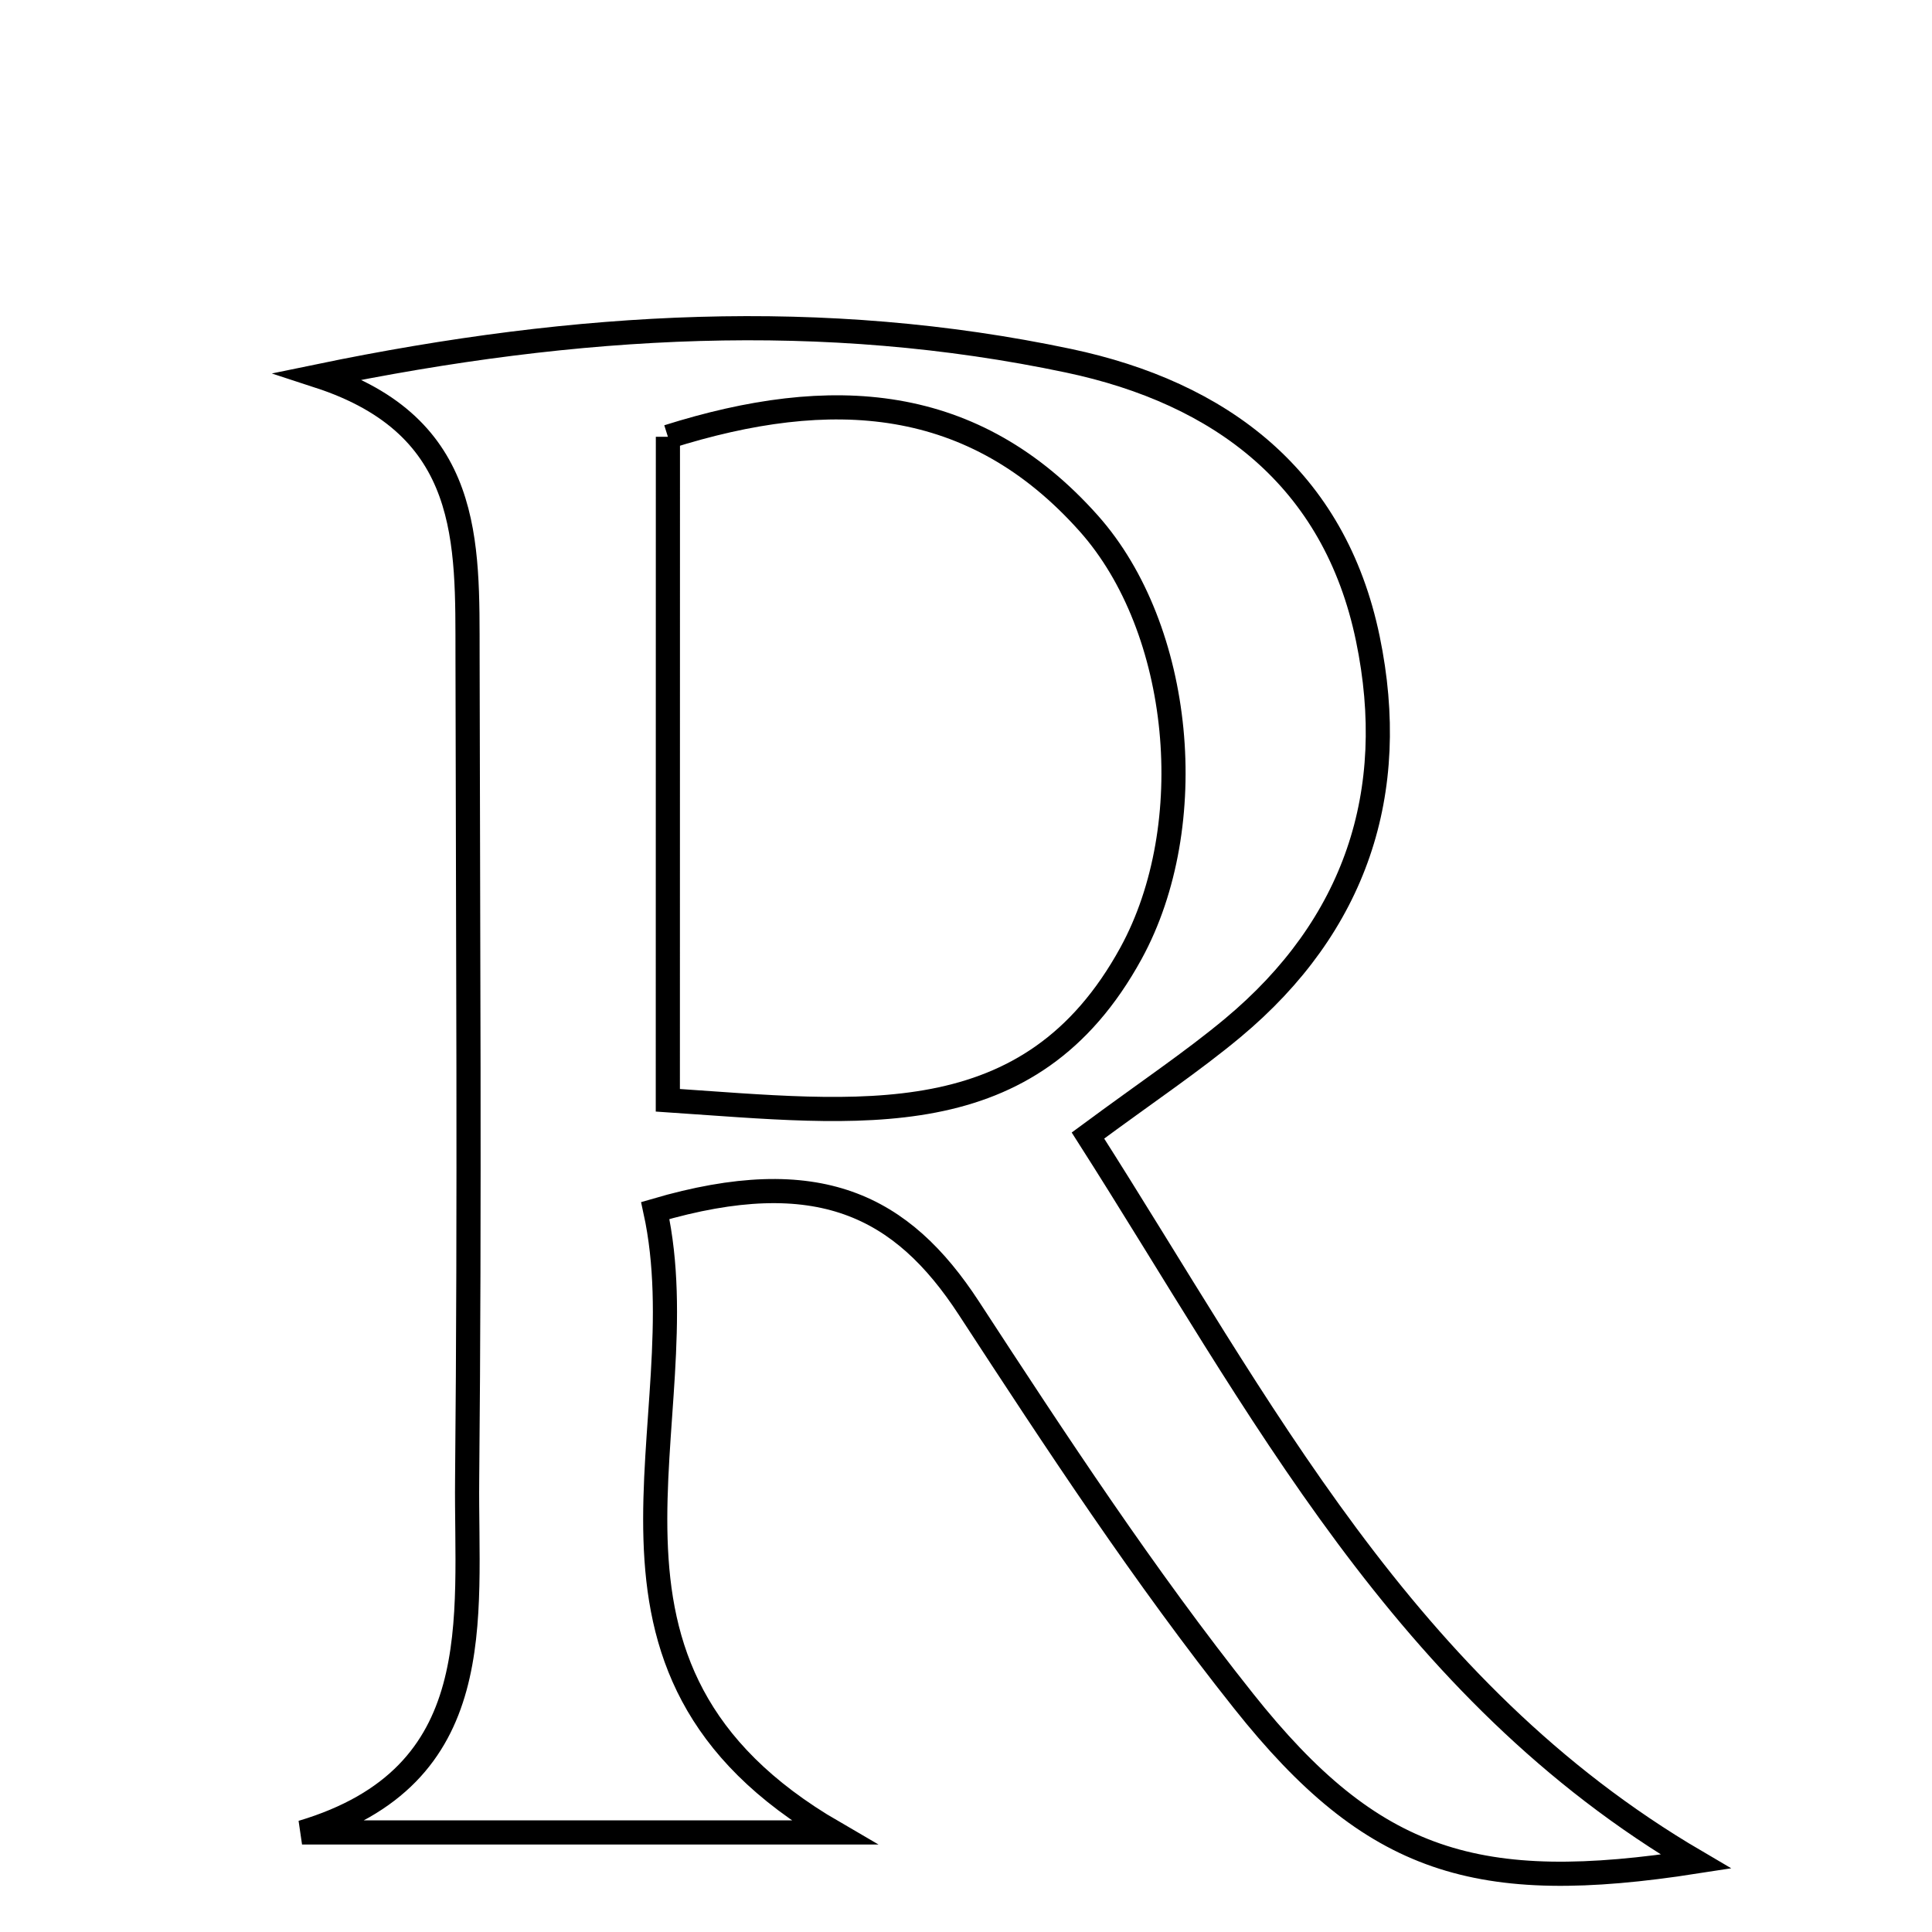 <svg xmlns="http://www.w3.org/2000/svg" viewBox="0.0 0.0 24.0 24.0" height="200px" width="200px"><path fill="none" stroke="black" stroke-width=".3" stroke-opacity="1.0"  filling="0" d="M13.273 4.481 C15.163 4.88 16.579 5.938 16.992 7.935 C17.388 9.847 16.838 11.498 15.315 12.768 C14.811 13.188 14.262 13.554 13.515 14.106 C15.658 17.464 17.434 20.995 21.067 23.125 C18.353 23.547 17.054 23.151 15.45 21.133 C14.215 19.581 13.12 17.913 12.035 16.249 C11.207 14.98 10.167 14.444 8.14 15.038 C8.717 17.674 6.833 20.716 10.356 22.763 C7.992 22.763 5.872 22.763 3.752 22.763 C6.096 22.064 5.786 20.119 5.803 18.378 C5.836 14.968 5.813 11.558 5.808 8.148 C5.805 6.741 5.872 5.296 3.96 4.672 C7.193 4.004 10.235 3.841 13.273 4.481"></path>
<path fill="none" stroke="black" stroke-width=".3" stroke-opacity="1.0"  filling="0" d="M8.297 5.426 C10.329 4.785 12.093 4.895 13.525 6.502 C14.692 7.812 14.921 10.249 14.05 11.841 C12.796 14.131 10.683 13.827 8.296 13.668 C8.296 10.75 8.296 8.136 8.297 5.426"></path></svg>